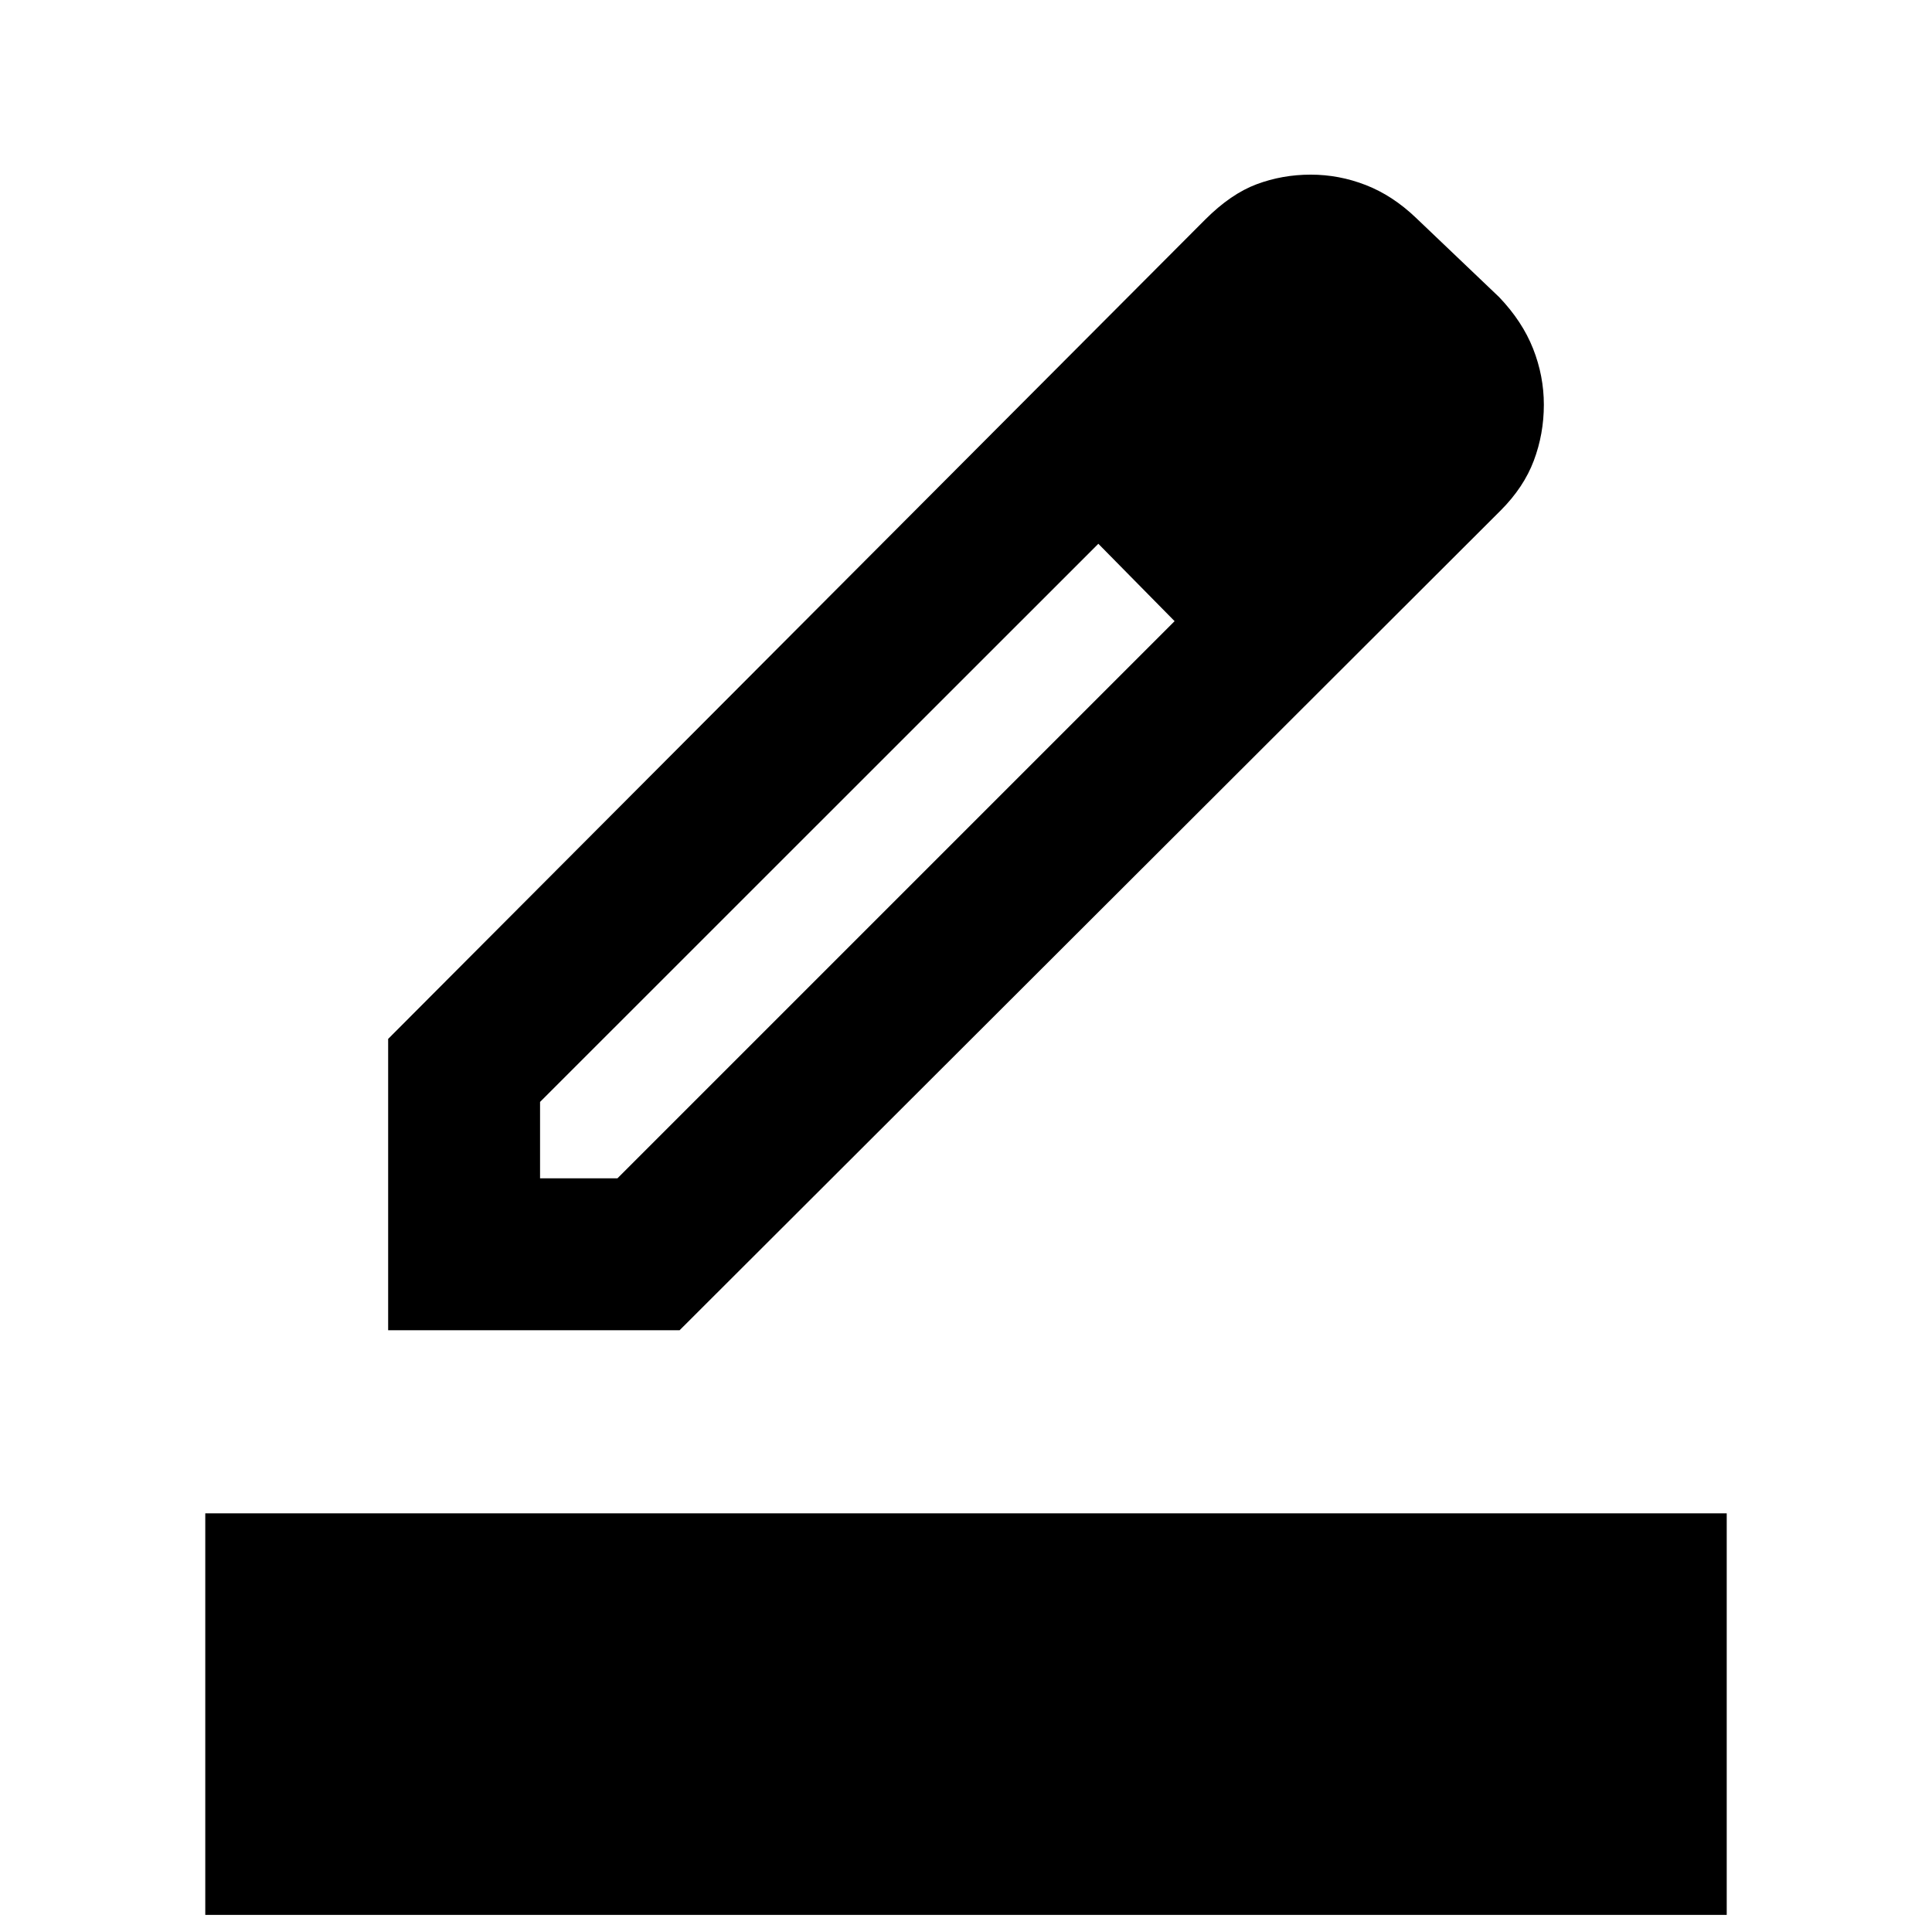 <svg xmlns="http://www.w3.org/2000/svg" height="20" viewBox="0 -960 960 960" width="20"><path d="M102-8.5v-199.52h756V-8.5H102Zm166.35-366h38.45l276.85-276.85-19.11-20.4-18.78-18.05-277.41 277.34v37.96Zm-75.48 75.48v-144.75l406.04-407.19q12.7-12.69 25.48-17.48 12.78-4.78 26.89-4.78 14.13 0 27.4 5.18 13.28 5.17 24.9 16.27l41.33 39.4q11.52 12.06 16.87 25.62 5.35 13.55 5.35 27.86 0 14.51-4.99 27.78-4.99 13.26-16.47 24.76L337.7-299.02H192.87Zm497.22-461.2-38.46-37.02 38.46 37.02ZM583.65-651.35l-19.11-20.4-18.78-18.05 37.89 38.45Z"/></svg>